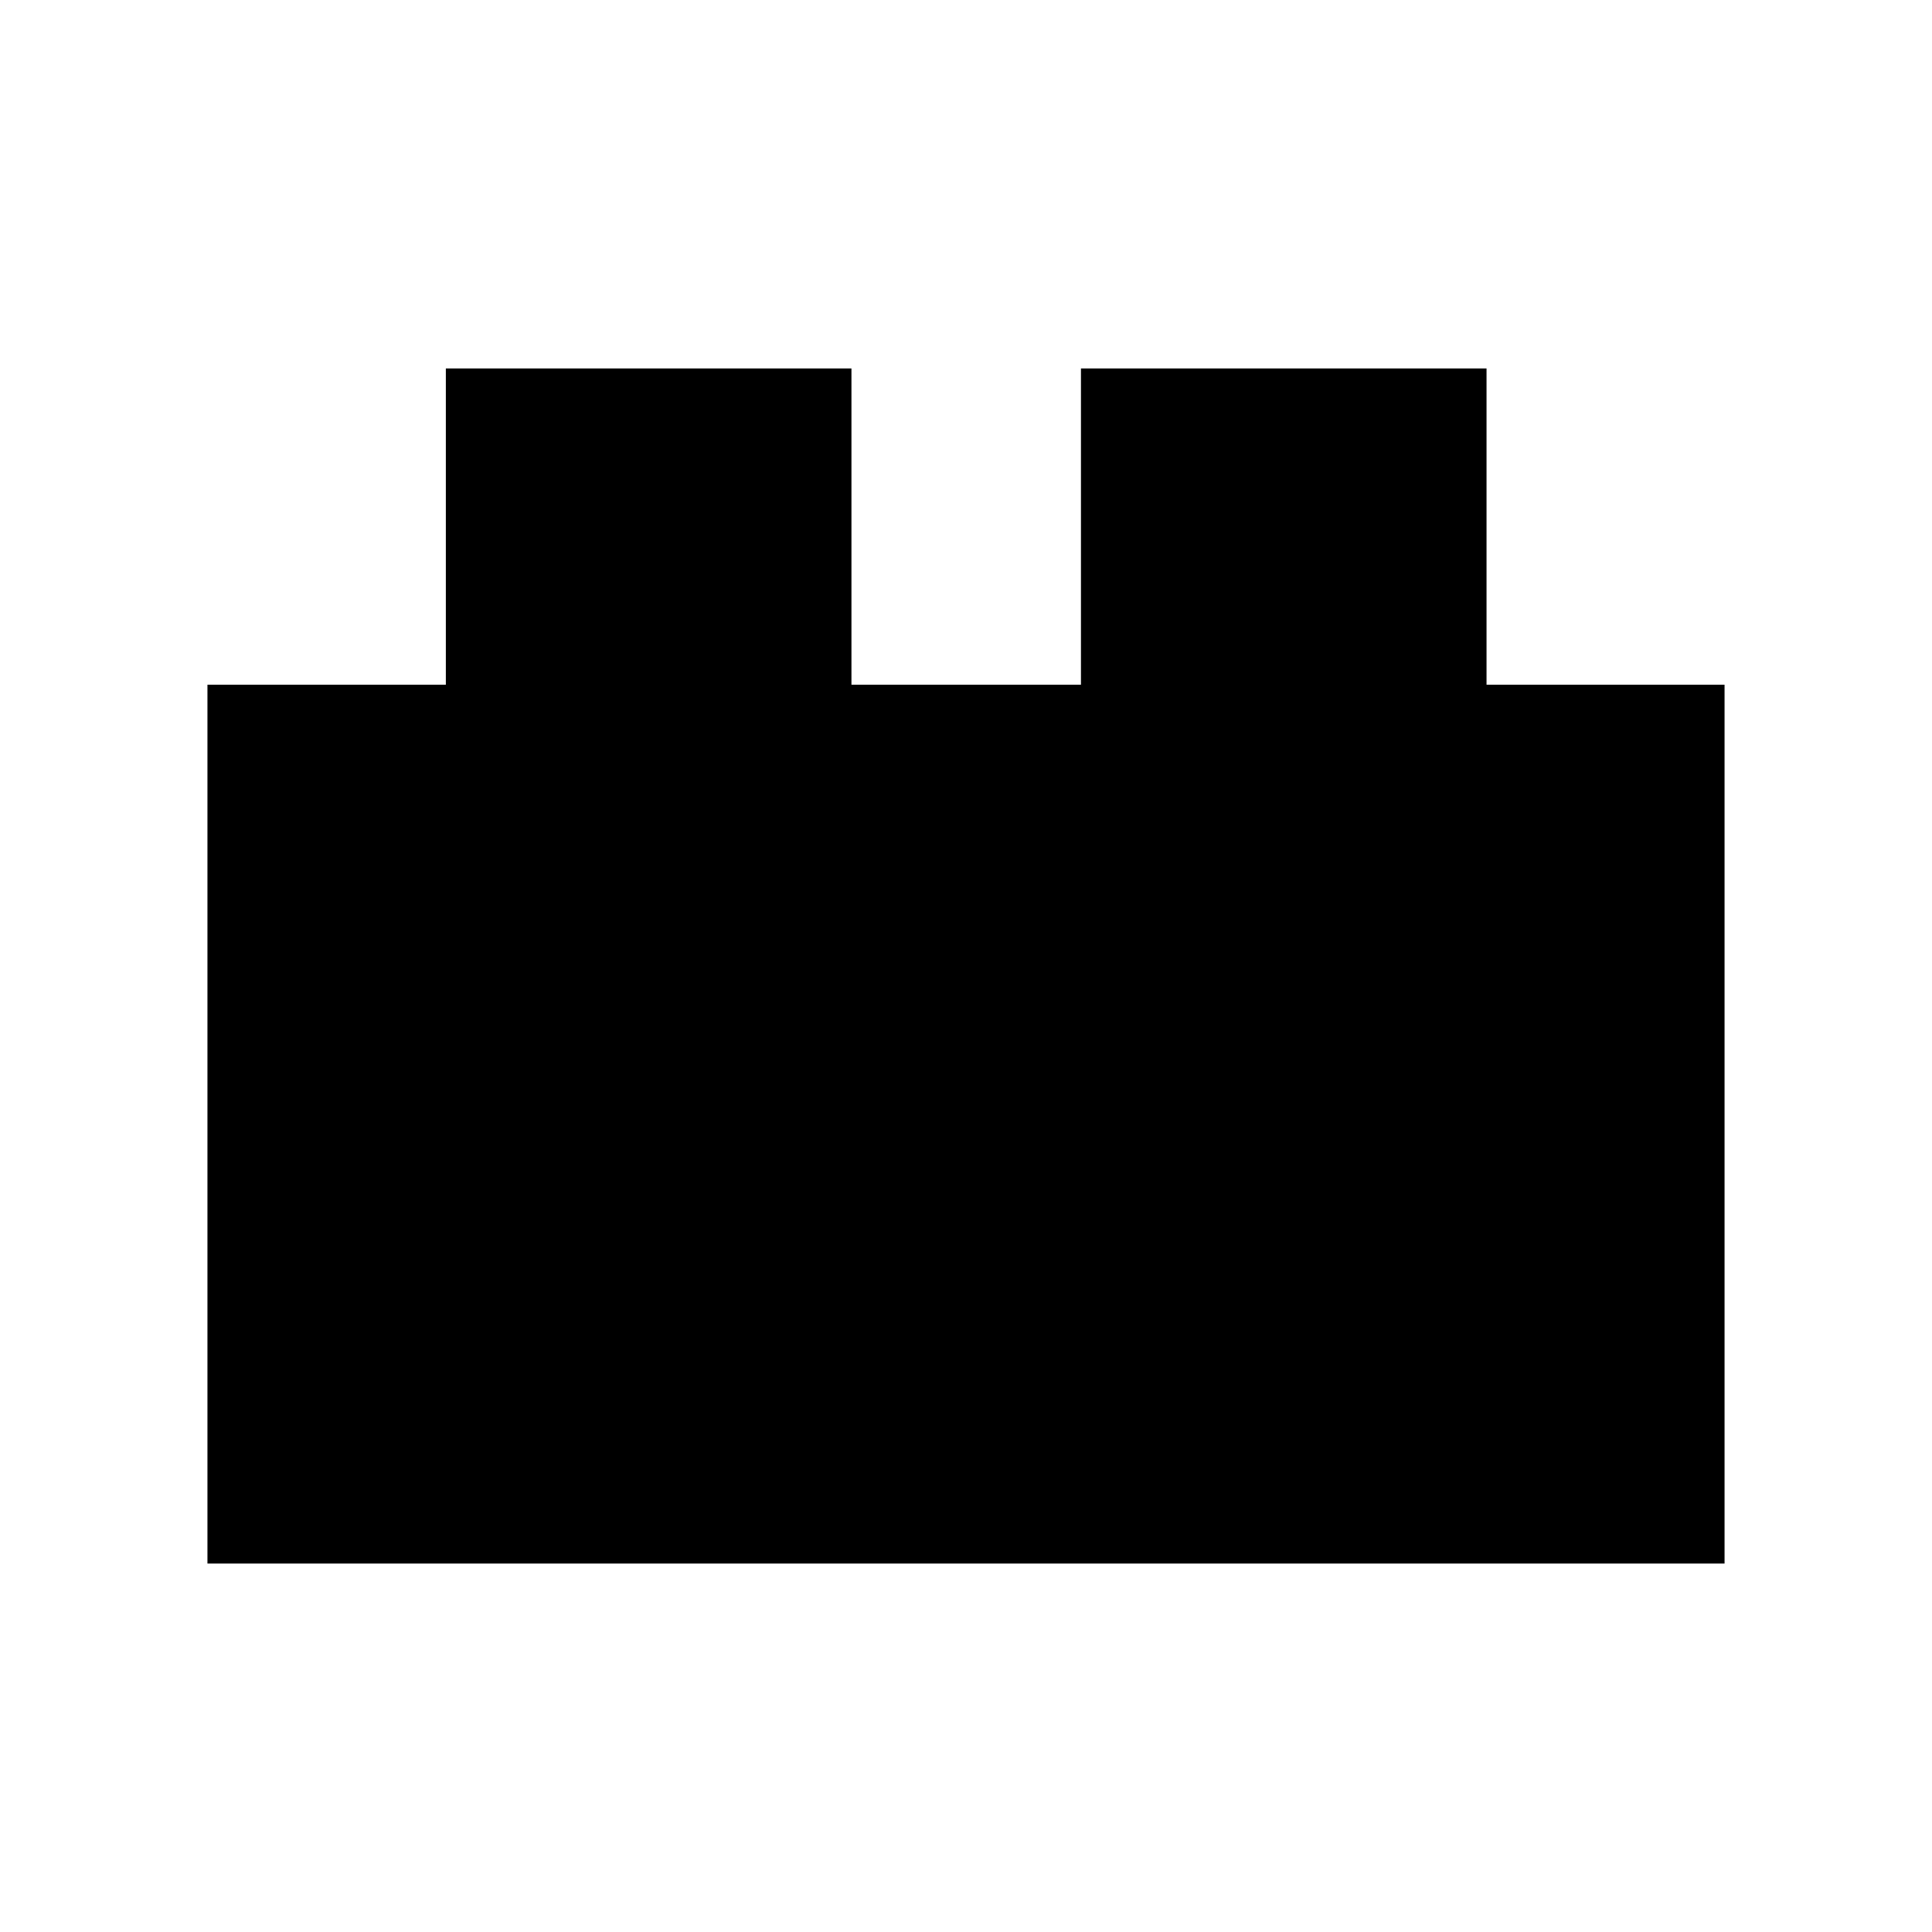 <svg xmlns="http://www.w3.org/2000/svg" height="48" viewBox="0 -960 960 960" width="48"><path d="M103.08-183.08v-436.69h118.46v-157.15h201.54v157.15h114.04v-157.15h201.53v157.15h118.27v436.69H103.08Z"/></svg>